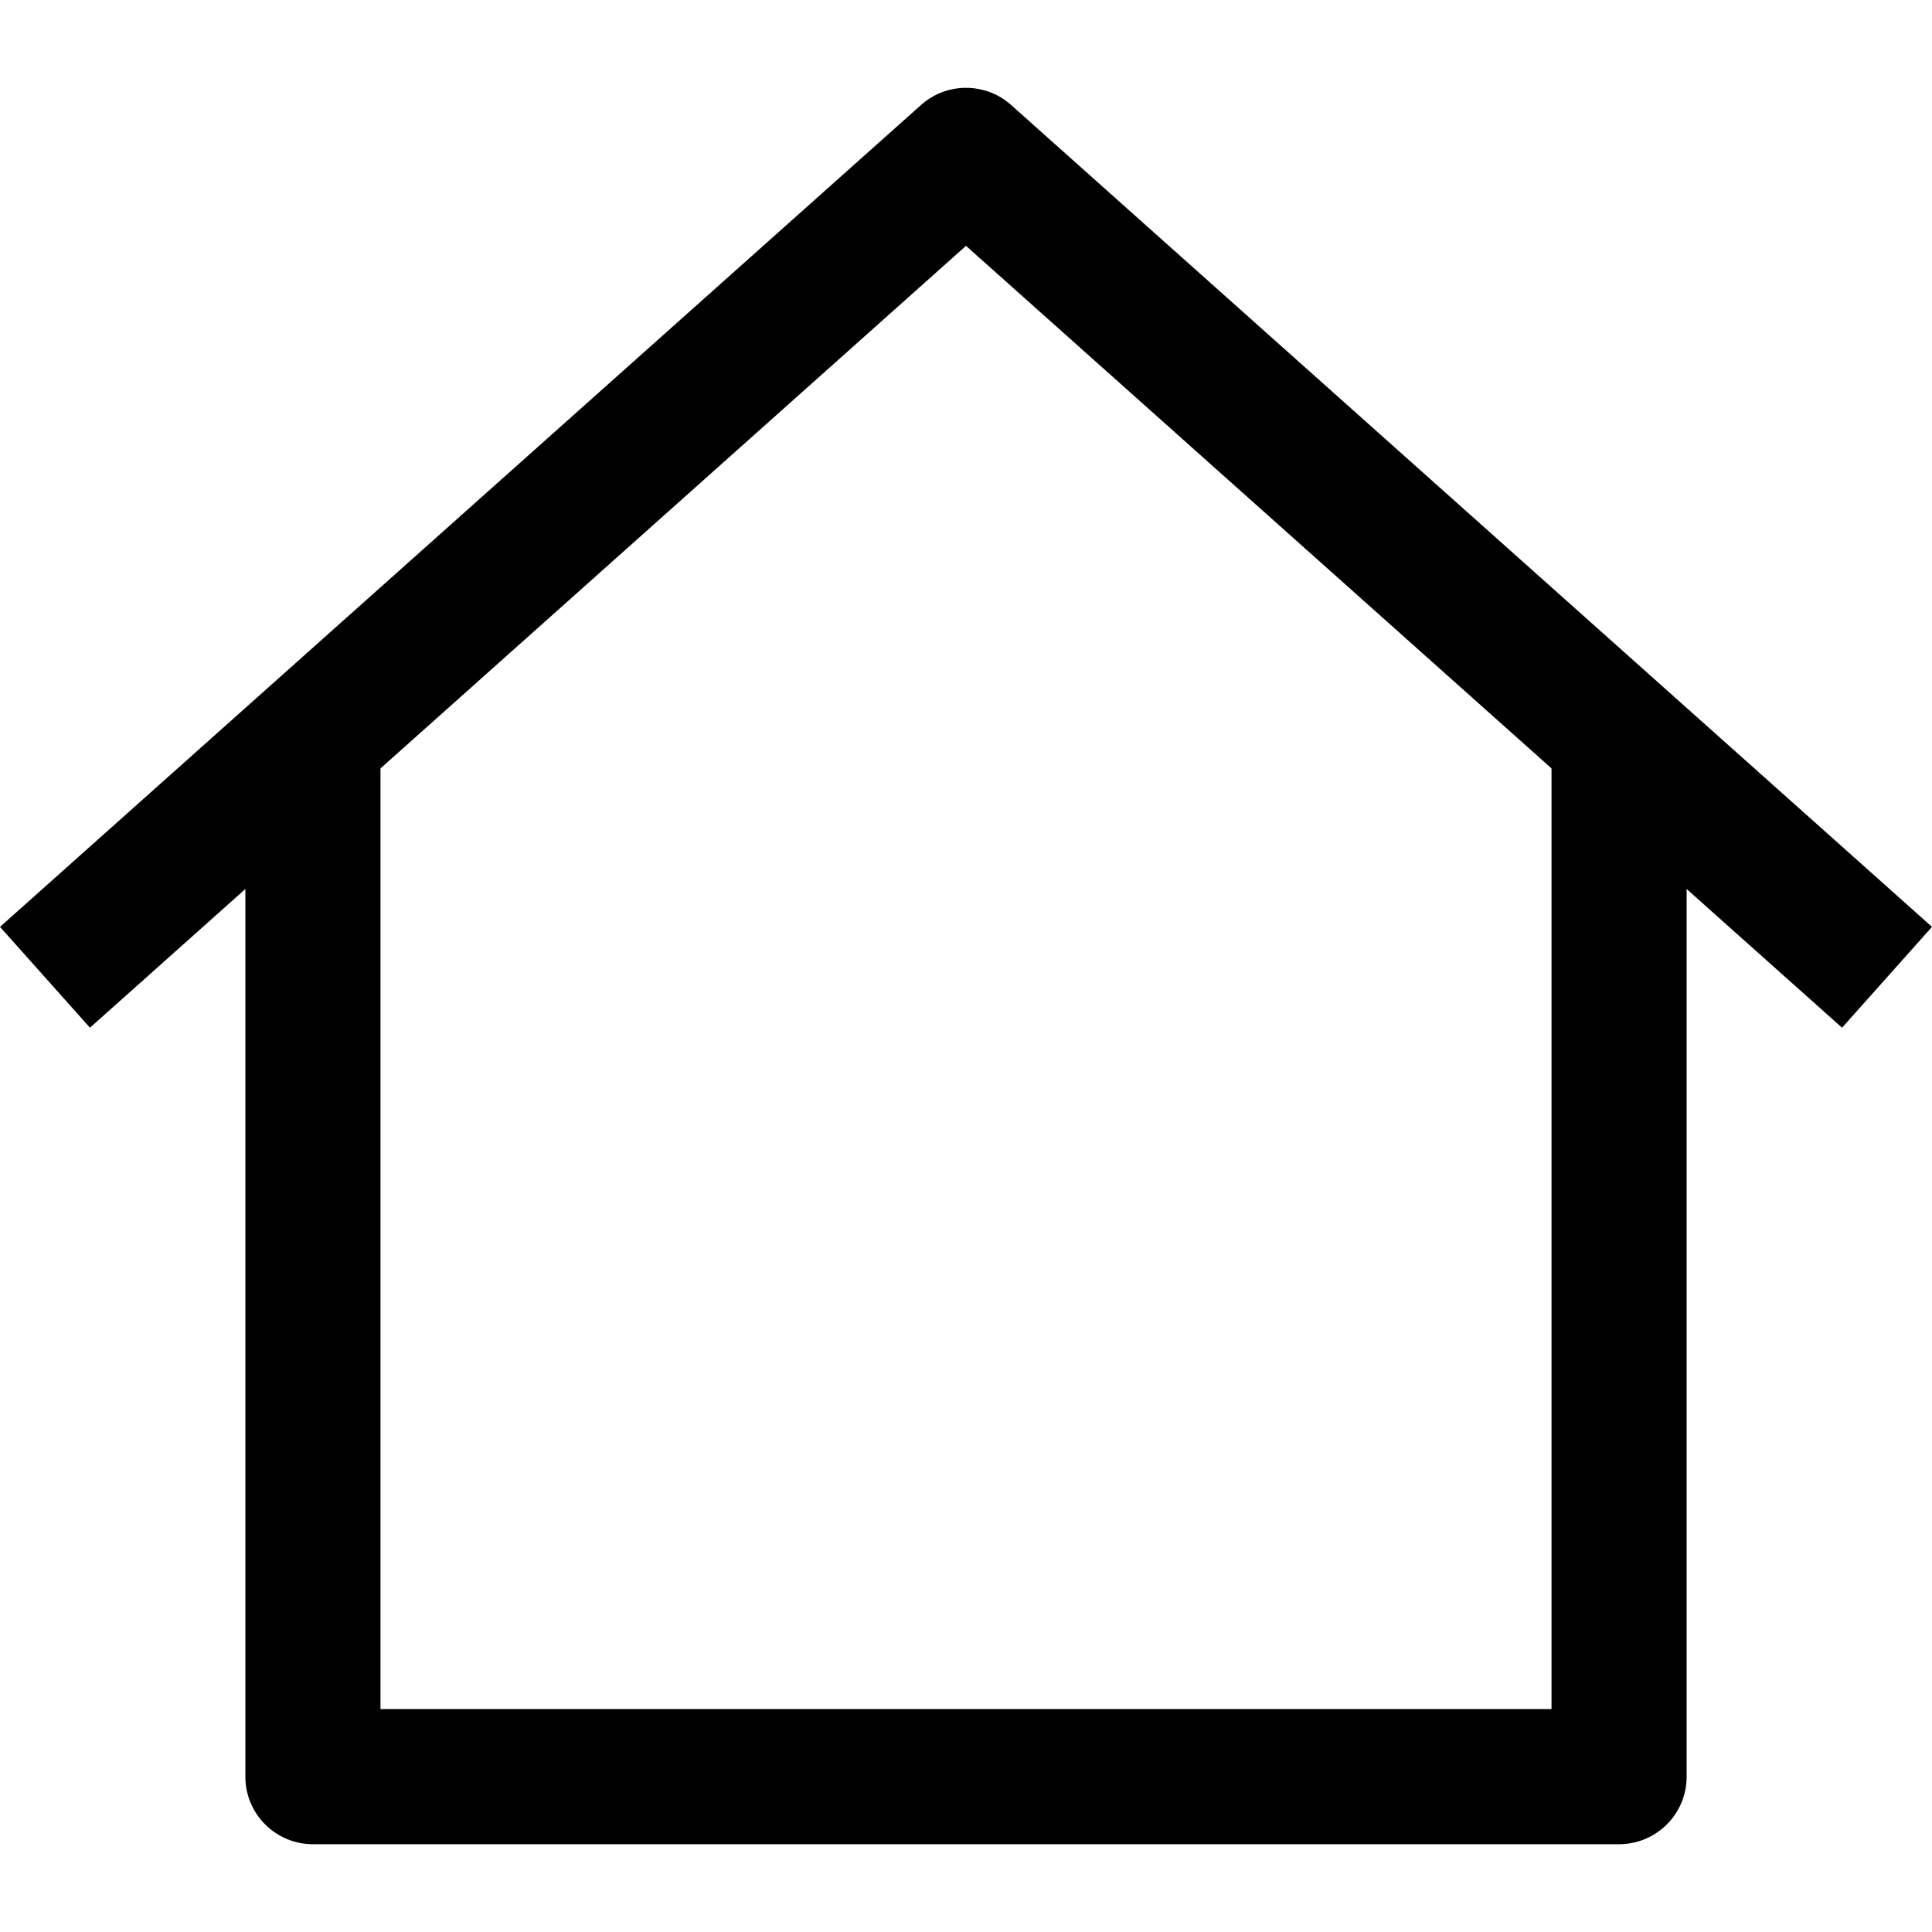 <svg width="16" height="16" viewBox="0 0 16 16" fill="none" xmlns="http://www.w3.org/2000/svg">
<path d="M12.849 6.135V14.154H3.151V6.135H2.032V14.714C2.032 15.023 2.283 15.273 2.592 15.273H13.408C13.717 15.273 13.968 15.023 13.968 14.714V6.135H12.849Z" fill="black"/>
<path d="M8.373 0.869C8.161 0.68 7.84 0.68 7.628 0.869L0 7.676L0.745 8.511L8 2.036L15.255 8.511L16 7.676L8.373 0.869Z" fill="black"/>
</svg>
